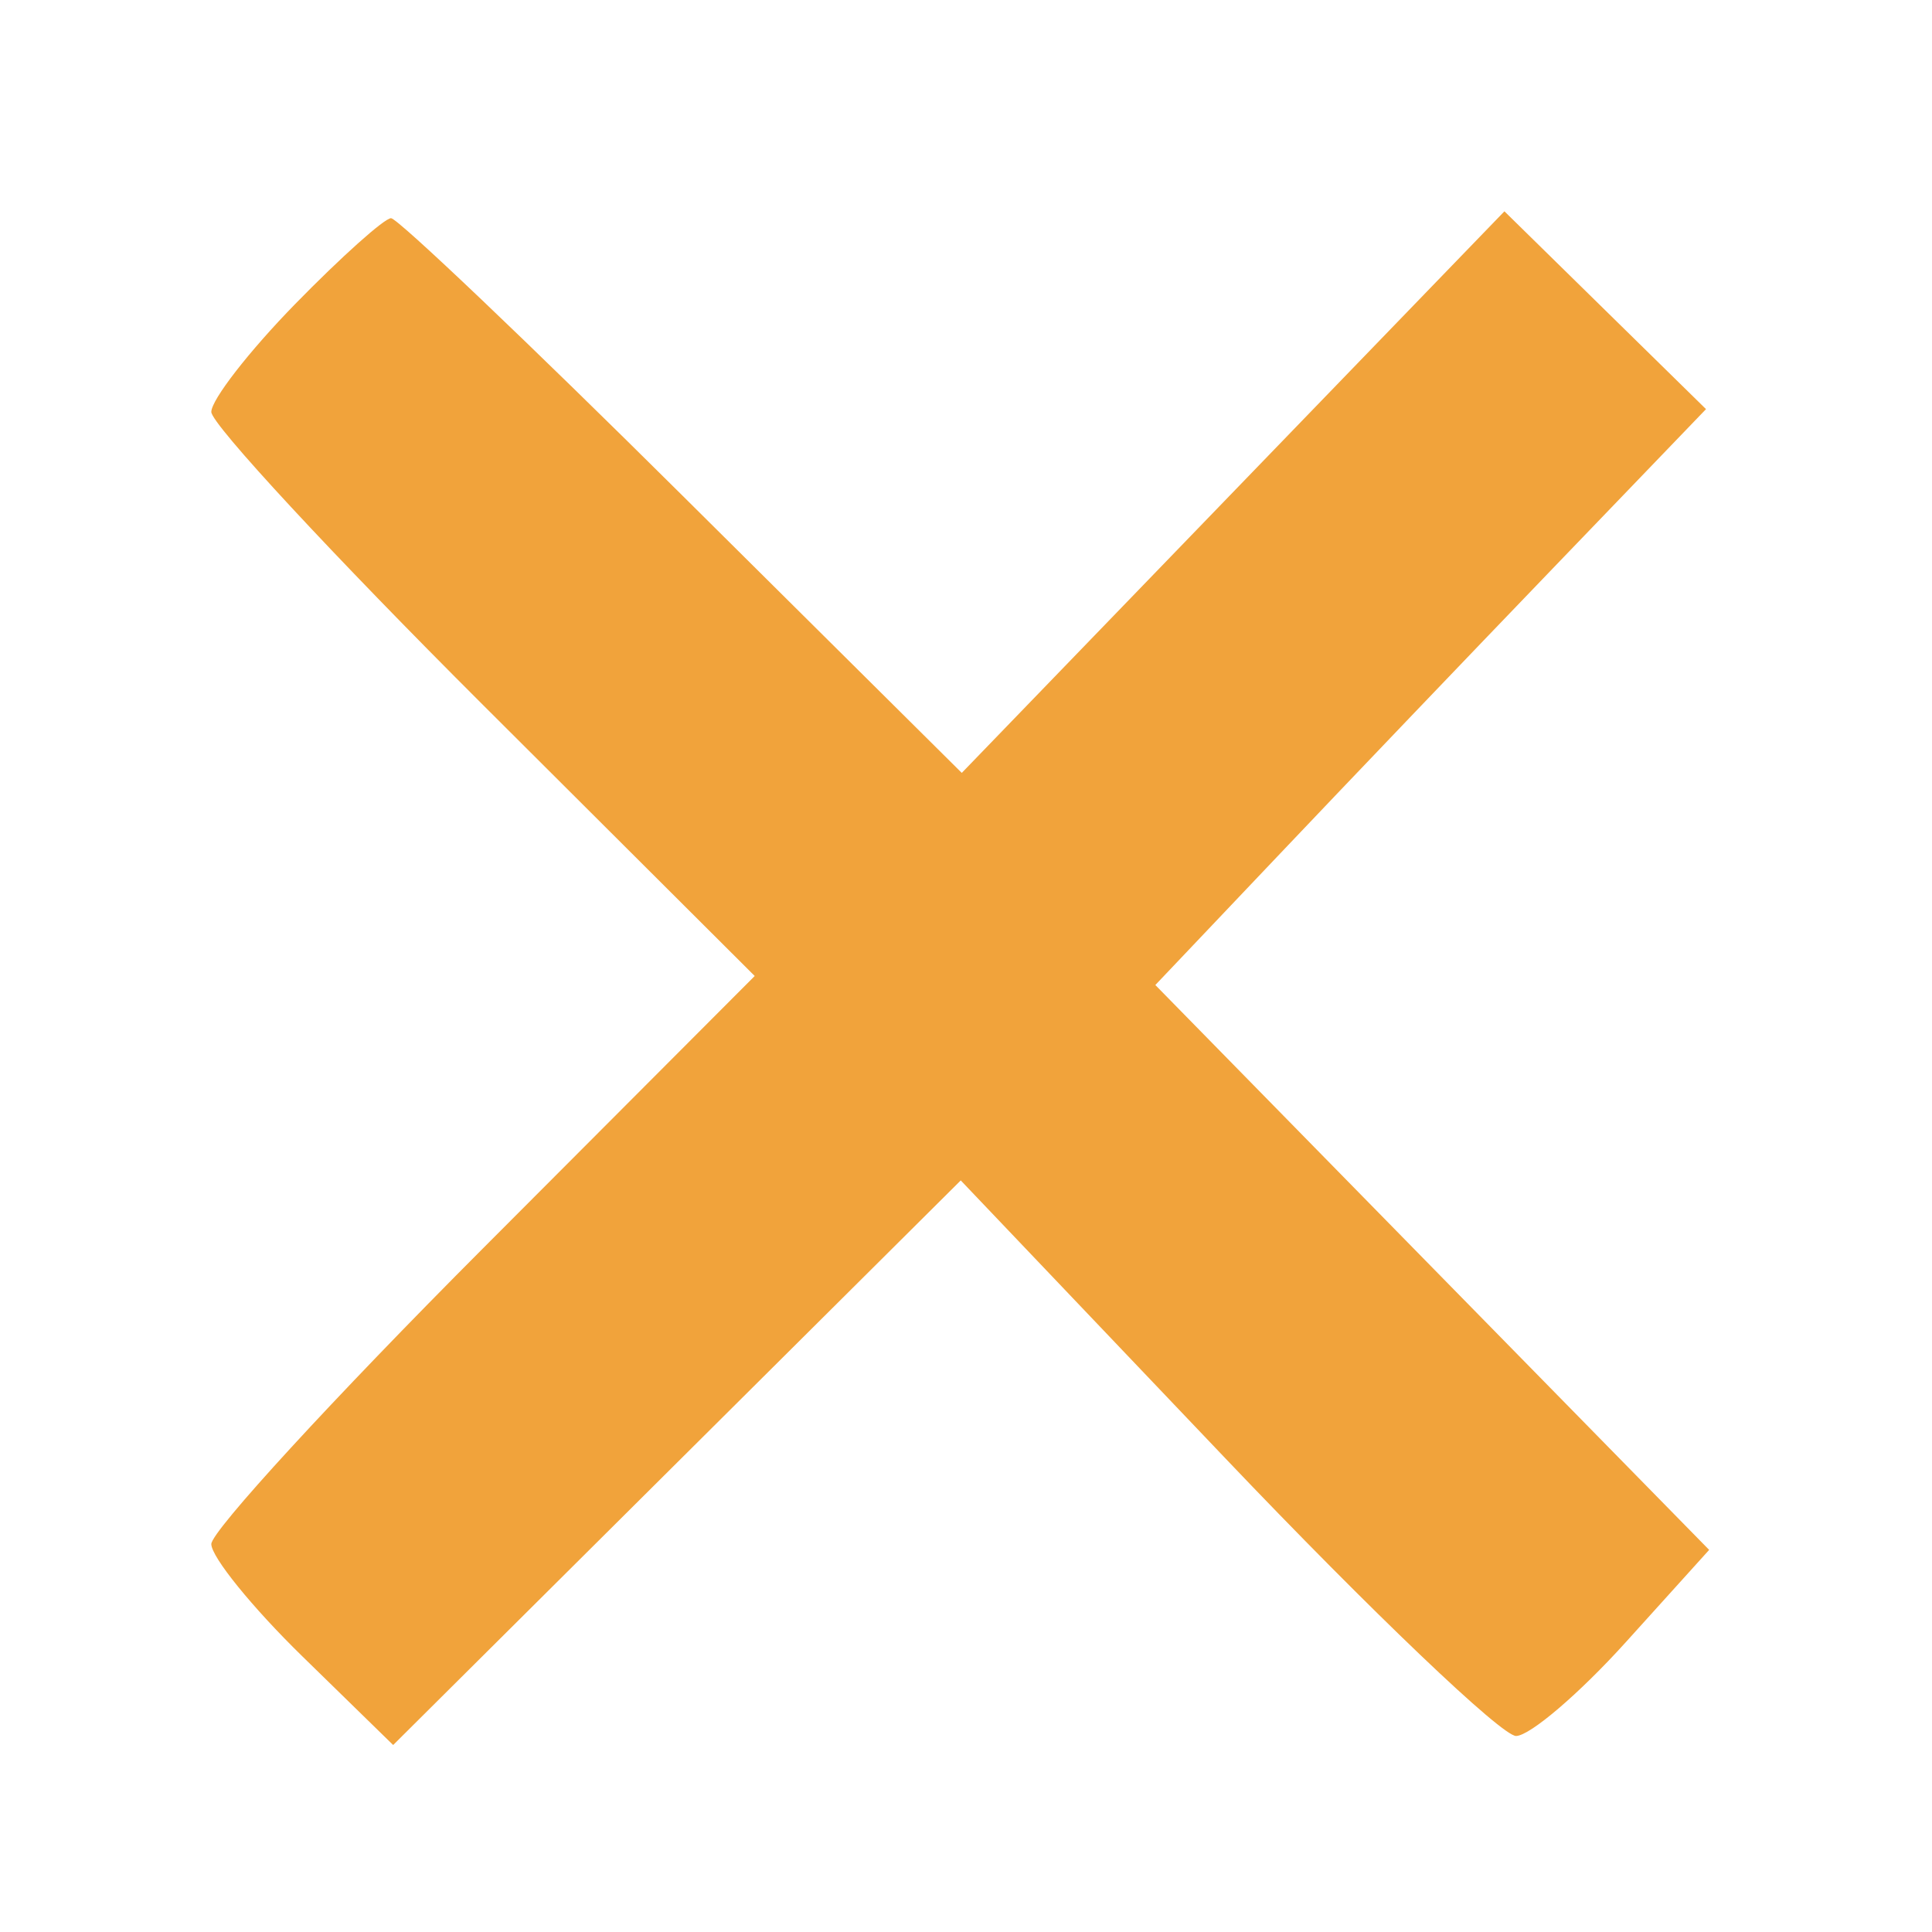 <svg width="64" height="64" viewBox="0 0 64 64" fill="none" xmlns="http://www.w3.org/2000/svg">
    <path fill-rule="evenodd" clip-rule="evenodd"
        d="M9.777 10.072C8.249 11.636 7 13.245 7 13.646C7 14.048 11.05 18.416 16.001 23.354L25.001 32.331L16.001 41.352C11.05 46.315 7 50.724 7 51.149C7 51.575 8.355 53.247 10.012 54.865L13.024 57.806L22.425 48.455L31.826 39.103L40.601 48.319C45.427 53.388 49.758 57.522 50.225 57.507C50.693 57.491 52.322 56.097 53.847 54.41L56.618 51.342L47.445 41.987L38.272 32.63L42.319 28.367C44.544 26.021 48.649 21.729 51.44 18.828L56.514 13.553L53.175 10.277L49.836 7L40.847 16.302L31.86 25.603L22.606 16.416C17.517 11.362 13.173 7.228 12.954 7.228C12.735 7.228 11.305 8.508 9.777 10.072Z"
        fill="#F1A33B" />
</svg>